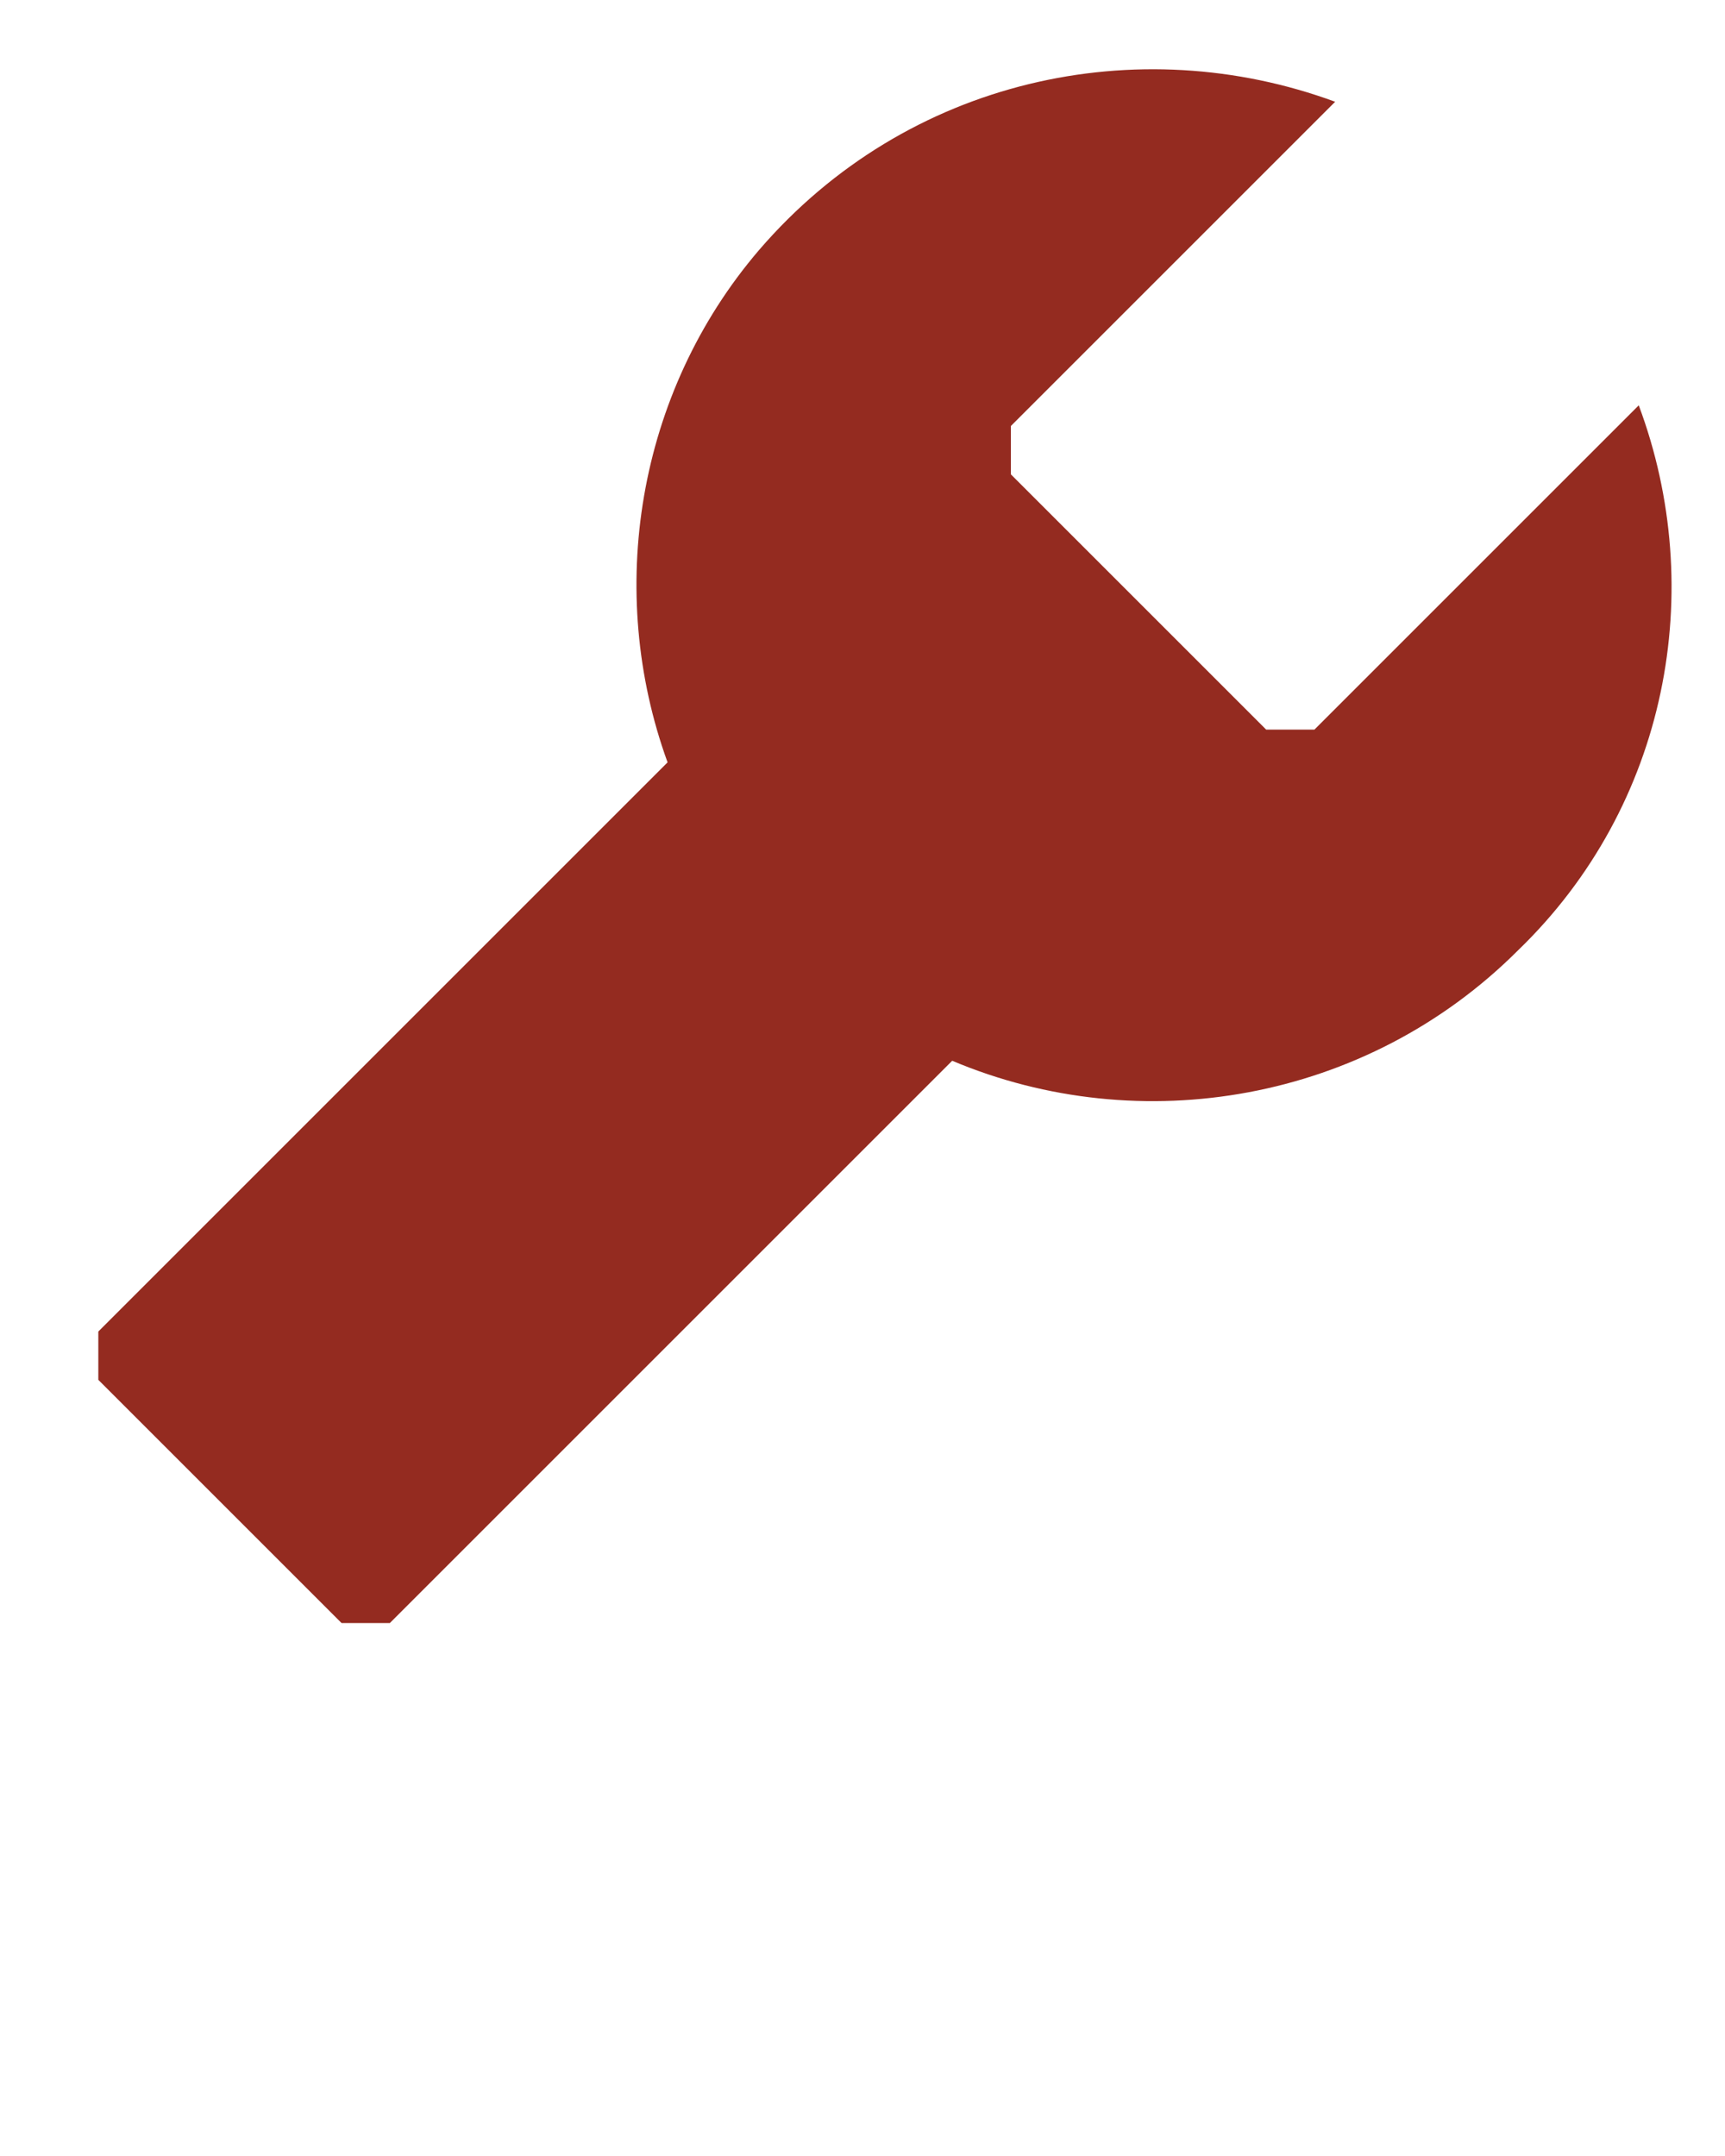 <?xml version="1.0" encoding="utf-8"?>
<!-- Generator: Adobe Illustrator 21.0.0, SVG Export Plug-In . SVG Version: 6.00 Build 0)  -->
<svg version="1.1" id="Layer_1" xmlns="http://www.w3.org/2000/svg" xmlns:xlink="http://www.w3.org/1999/xlink" x="0px" y="0px"
	 viewBox="0 0 100 125" style="enable-background:new 0 0 100 125;" xml:space="preserve">
<style type="text/css">
	.st0{fill:#942B20;}
</style>
<path class="st0" d="M95,23.5L76.2,42.3c-1.1,0-1.7,0-2.8,0L58.6,27.5c0-1.1,0-1.7,0-2.8L77.4,5.9C66,1.7,52.6,4.5,44,14.5
	c-7.1,8.3-8.9,19.8-5.3,29.7l-33,33c0,1.1,0,1.7,0,2.8l14.1,14.1c1.1,0,1.7,0,2.8,0l32.6-32.6c10.9,4.6,24,2.4,32.8-6.4
	C96.7,46.7,99,34.2,95,23.5z"/>
</svg>
